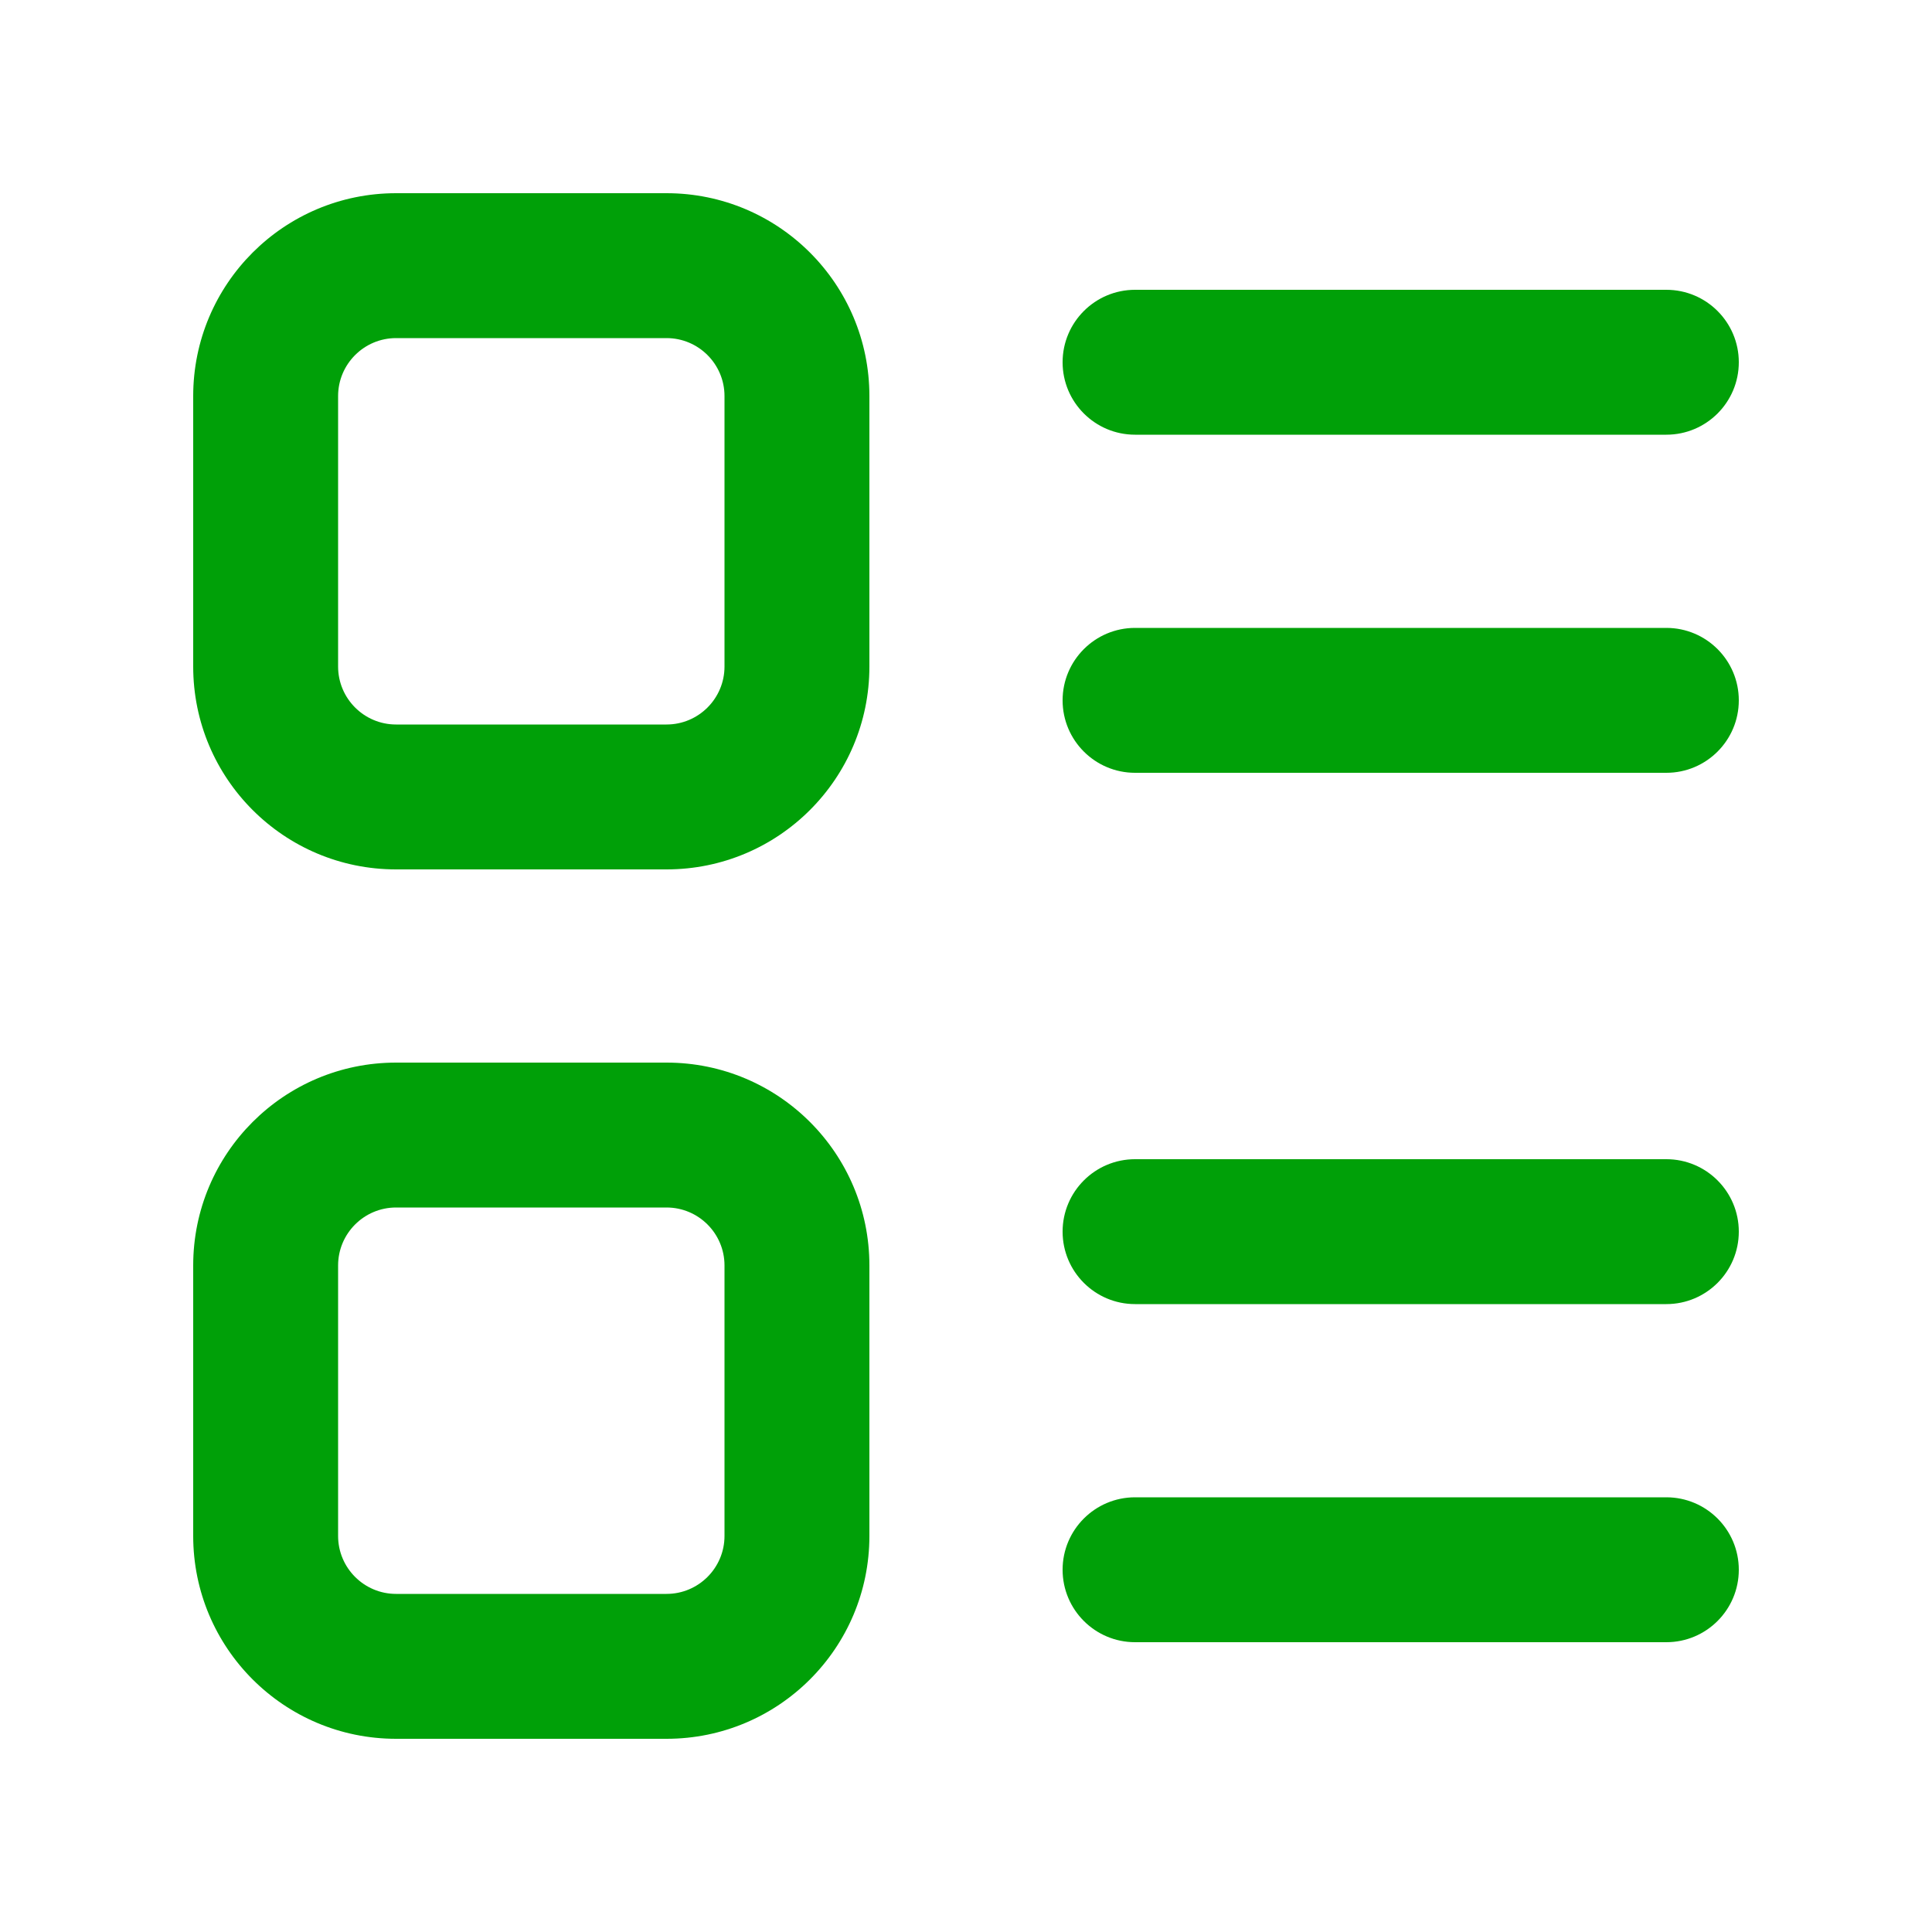 <svg fill="none" height="20" viewBox="0 0 20 20" width="20" xmlns="http://www.w3.org/2000/svg"><g fill="#00a008"><path clip-rule="evenodd" d="m6.9 2h-2.8c-1.16 0-2.1.94-2.1 2.1v2.8c0 1.16.94 2.1 2.1 2.1h2.8c1.16 0 2.1-.94 2.1-2.1v-2.8c0-1.16-.94-2.1-2.1-2.1zm-3.4 2.1c0-.331.269-.6.6-.6h2.8c.331 0 .6.269.6.6v2.8c0 .331-.269.6-.6.6h-2.8c-.331 0-.6-.269-.6-.6z" fill-rule="evenodd"/><path clip-rule="evenodd" d="m6.9 11h-2.8c-1.16 0-2.1.94-2.1 2.1v2.8c0 1.16.94 2.1 2.1 2.1h2.8c1.16 0 2.1-.94 2.1-2.1v-2.8c0-1.16-.94-2.1-2.1-2.1zm-3.4 2.1c0-.331.269-.6.6-.6h2.8c.331 0 .6.269.6.6v2.8c0 .331-.269.6-.6.6h-2.8c-.331 0-.6-.269-.6-.6z" fill-rule="evenodd"/><path d="m11 3.75c0-.414.336-.75.75-.75h5.5c.414 0 .75.336.75.75s-.336.75-.75.75h-5.5c-.414 0-.75-.336-.75-.75z"/><path d="m11.75 6.5c-.414 0-.75.336-.75.75s.336.75.75.75h5.5c.414 0 .75-.336.75-.75s-.336-.75-.75-.75z"/><path d="m11 12.75c0-.414.336-.75.75-.75h5.5c.414 0 .75.336.75.75s-.336.75-.75.75h-5.5c-.414 0-.75-.336-.75-.75z"/><path d="m11.75 15.5c-.414 0-.75.336-.75.75s.336.75.75.75h5.5c.414 0 .75-.336.75-.75s-.336-.75-.75-.75z"/></g></svg>
